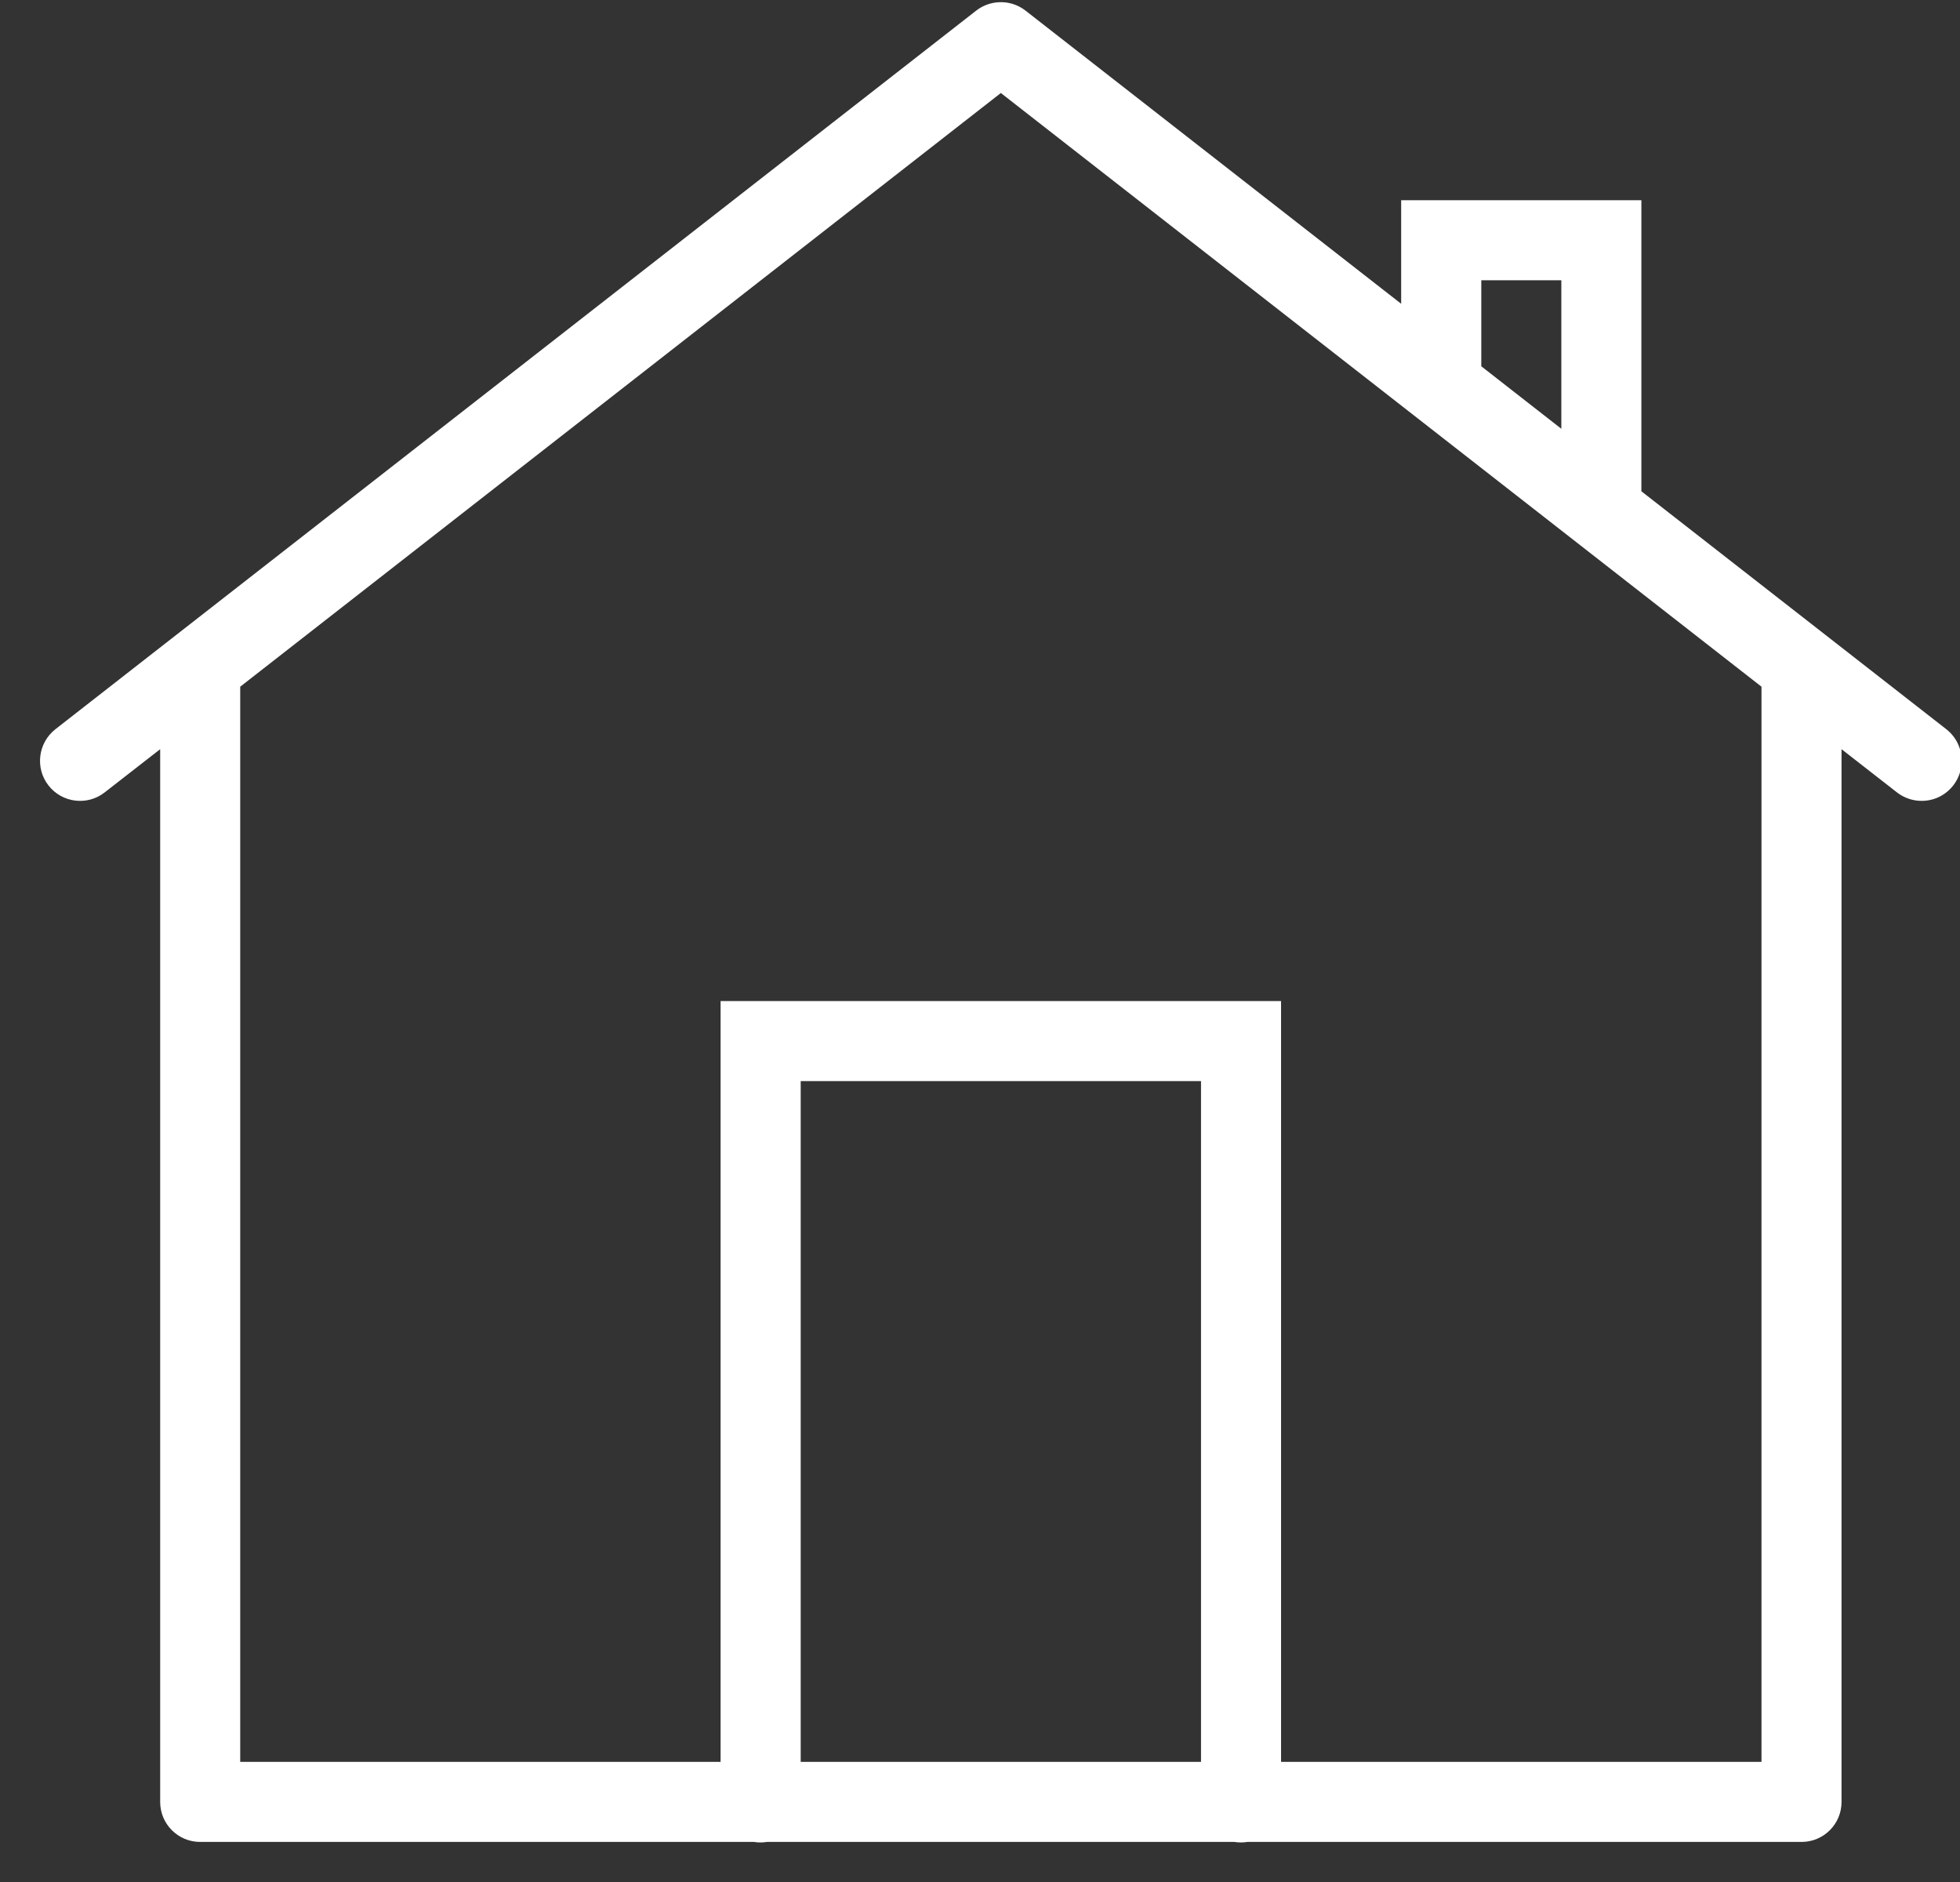 <?xml version="1.0" encoding="UTF-8"?>
<svg width="25px" height="24px" viewBox="0 0 25 24" version="1.1" xmlns="http://www.w3.org/2000/svg" xmlns:xlink="http://www.w3.org/1999/xlink">
    <rect x="0" y="0" width="25" height="24" fill="#333333" stroke="none"/>
    <!-- Generator: Sketch 63.1 (92452) - https://sketch.com -->
    <title>home</title>
    <desc>Created with Sketch.</desc>
    <g id="Configuration-Flow" stroke="none" stroke-width="1" fill="none" fill-rule="evenodd">
        <g id="Layout+Menu-(First-level)" transform="translate(-37, -128)" fill="#FFFFFF" fill-rule="nonzero">
            <g id="left-nav" transform="translate(0, 90)">
                <path d="M49.747,38.028 C49.64,38.032 49.537,38.069 49.452,38.135 L37.707,47.299 C37.485,47.473 37.445,47.794 37.618,48.016 C37.792,48.239 38.113,48.279 38.335,48.105 L39.043,47.554 L39.043,60.979 C39.043,61.261 39.271,61.489 39.553,61.489 L46.616,61.489 C46.672,61.498 46.728,61.498 46.783,61.489 L52.744,61.489 C52.799,61.498 52.855,61.498 52.911,61.489 L59.979,61.489 C60.261,61.489 60.489,61.261 60.489,60.979 L60.489,47.554 L61.196,48.105 C61.34,48.217 61.533,48.244 61.703,48.176 C61.872,48.107 61.991,47.954 62.017,47.773 C62.042,47.592 61.969,47.411 61.825,47.299 L57.936,44.265 L57.936,40.553 L54.872,40.553 L54.872,41.874 L50.08,38.135 C49.985,38.061 49.867,38.023 49.747,38.028 Z M49.766,39.186 L59.468,46.757 L59.468,60.468 L53.34,60.468 L53.34,50.766 L46.191,50.766 L46.191,60.468 L40.064,60.468 L40.064,46.757 L49.766,39.186 Z M55.894,41.574 L56.915,41.574 L56.915,43.468 L55.894,42.671 L55.894,41.574 Z M47.213,51.787 L52.319,51.787 L52.319,60.468 L47.213,60.468 L47.213,51.787 Z" id="home"></path>
            </g>
        </g>
    </g>
</svg>